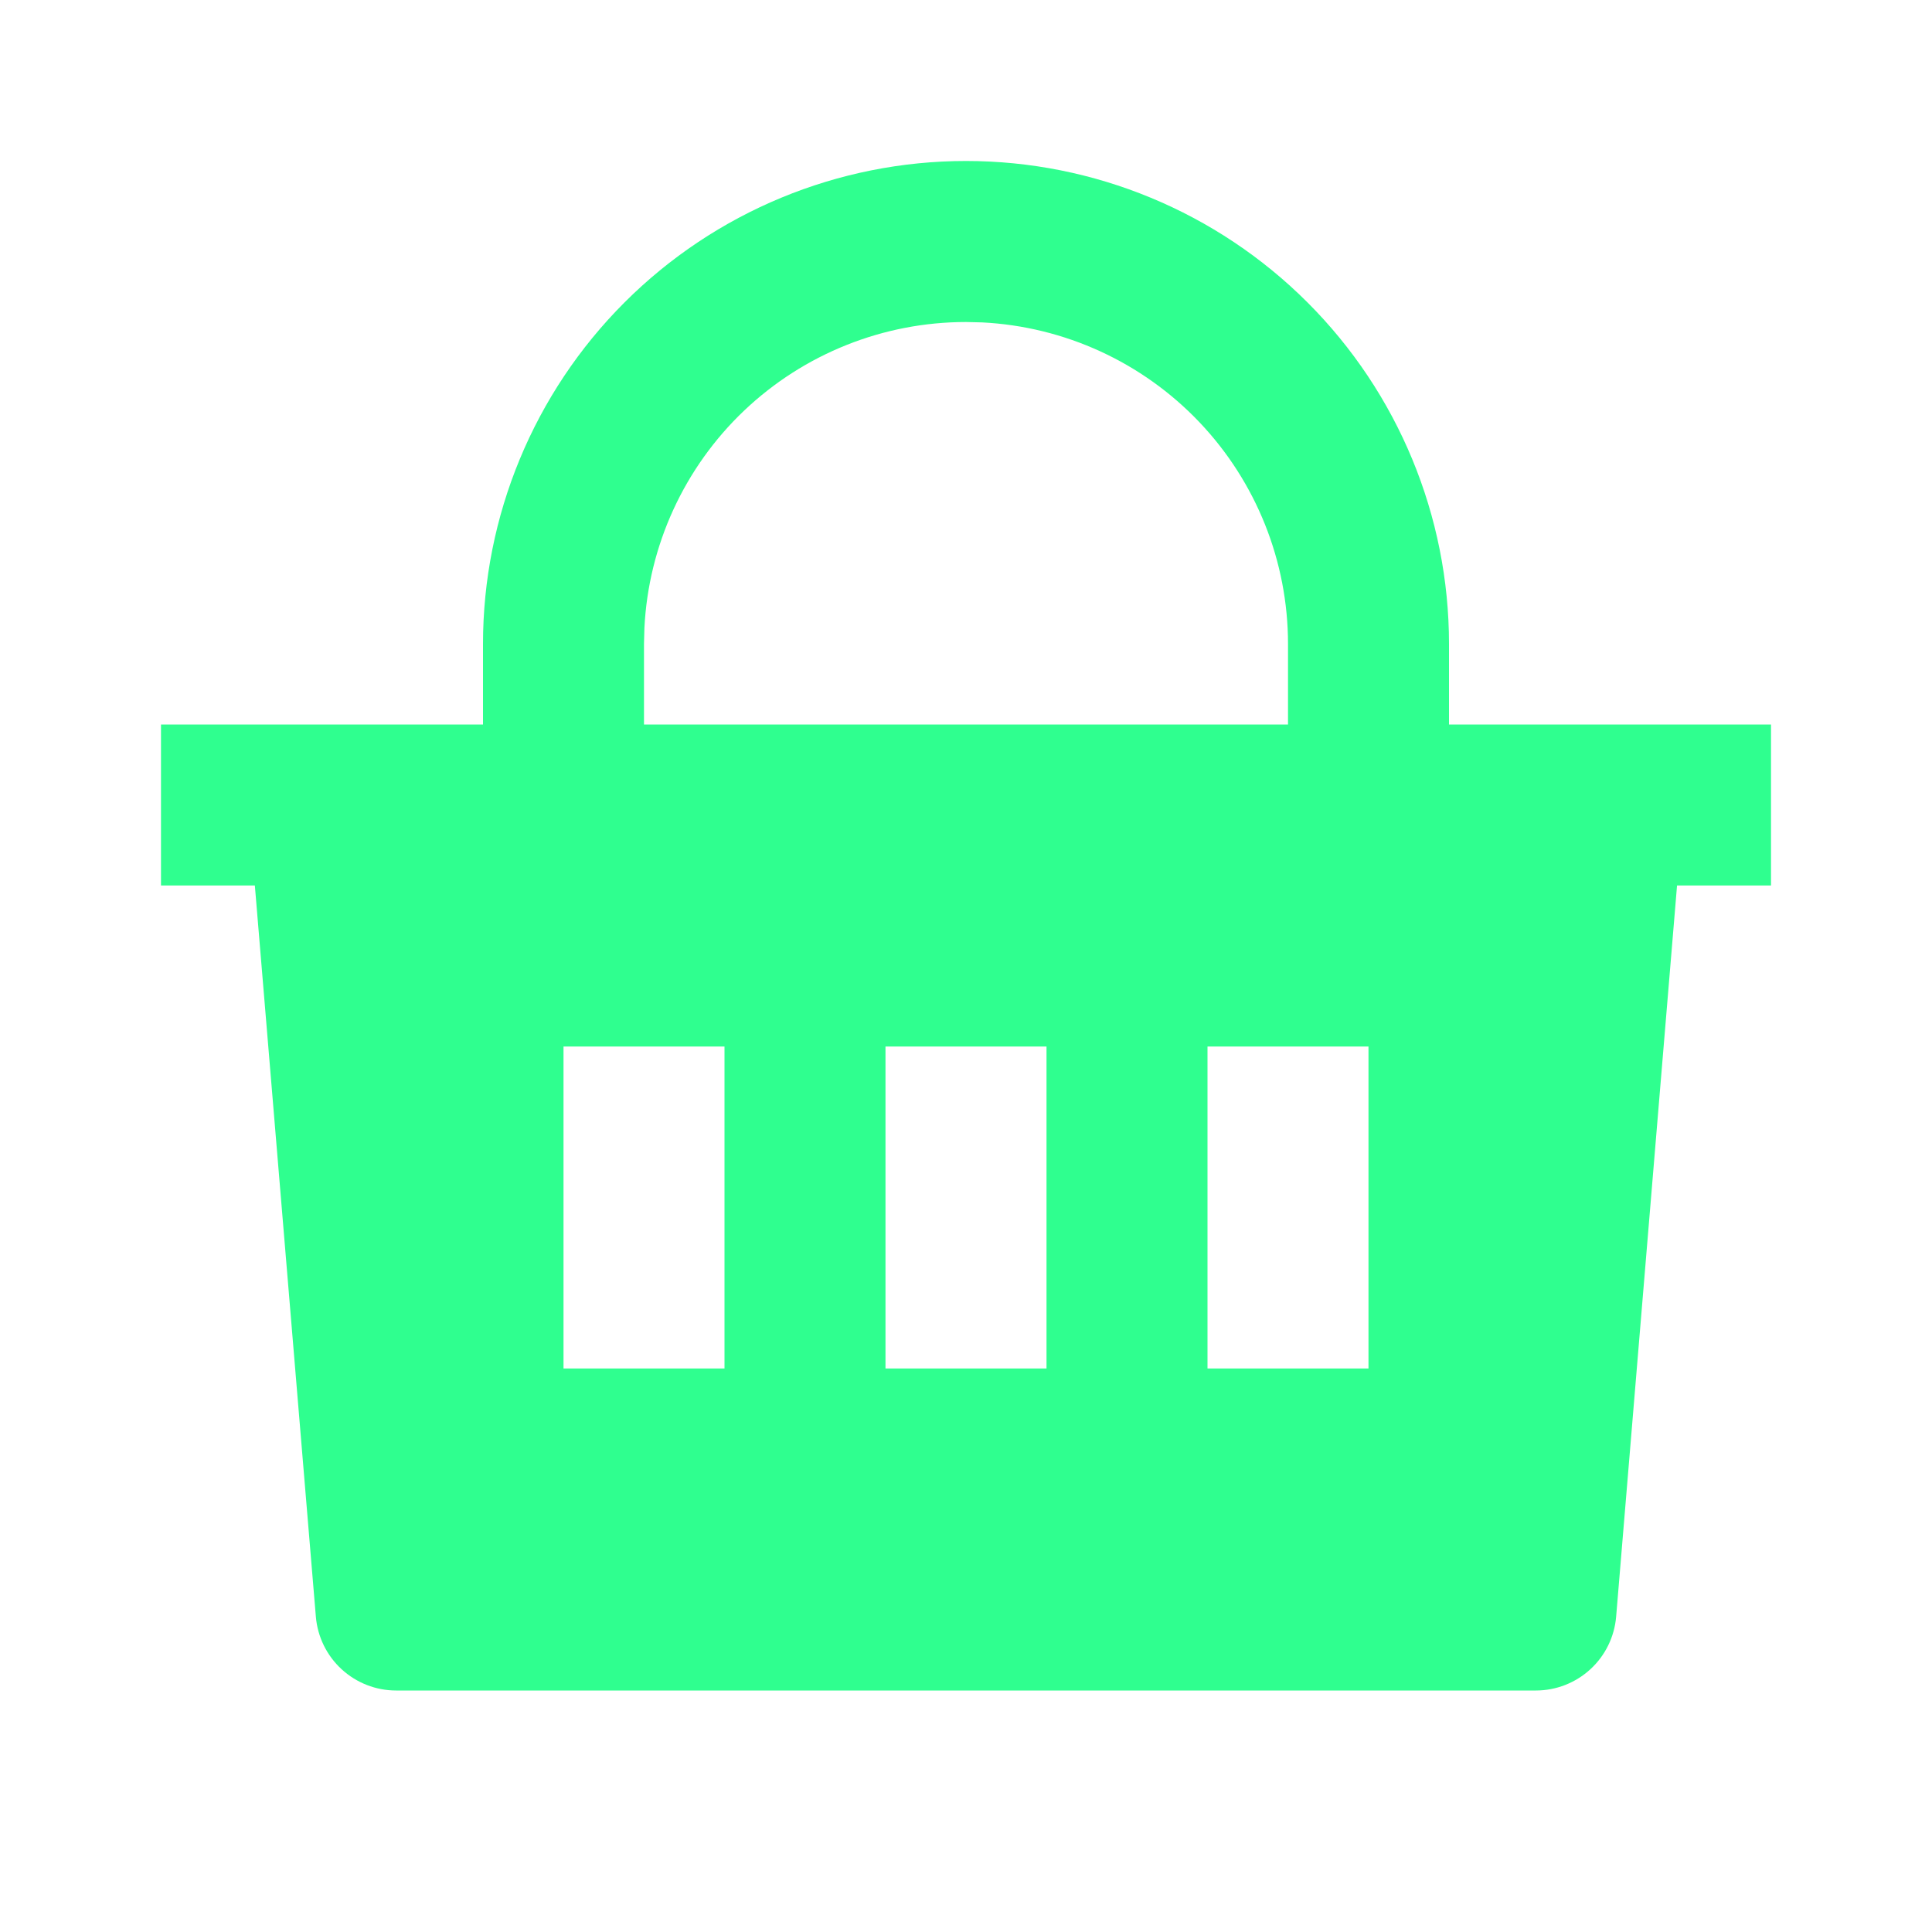 <svg width="55" height="55" viewBox="0 0 55 55" fill="none" xmlns="http://www.w3.org/2000/svg">
<path d="M27.5 4.583C31.147 4.583 34.644 6.032 37.223 8.611C39.801 11.189 41.25 14.687 41.25 18.333V20.625H50.417V25.208H47.742L46.008 46.024C45.96 46.596 45.699 47.13 45.276 47.519C44.853 47.908 44.3 48.125 43.725 48.125H11.275C10.7 48.125 10.147 47.908 9.724 47.519C9.301 47.13 9.04 46.596 8.992 46.024L7.255 25.208H4.583V20.625H13.75V18.333C13.75 14.687 15.199 11.189 17.777 8.611C20.356 6.032 23.853 4.583 27.5 4.583ZM29.792 29.792H25.208V38.958H29.792V29.792ZM20.625 29.792H16.042V38.958H20.625V29.792ZM38.958 29.792H34.375V38.958H38.958V29.792ZM27.5 9.167C25.148 9.167 22.886 10.071 21.182 11.691C19.478 13.312 18.462 15.526 18.345 17.875L18.333 18.333V20.625H36.667V18.333C36.667 15.982 35.763 13.72 34.142 12.016C32.521 10.312 30.307 9.296 27.958 9.178L27.5 9.167Z" fill="#2FFF8F"/>
</svg>
